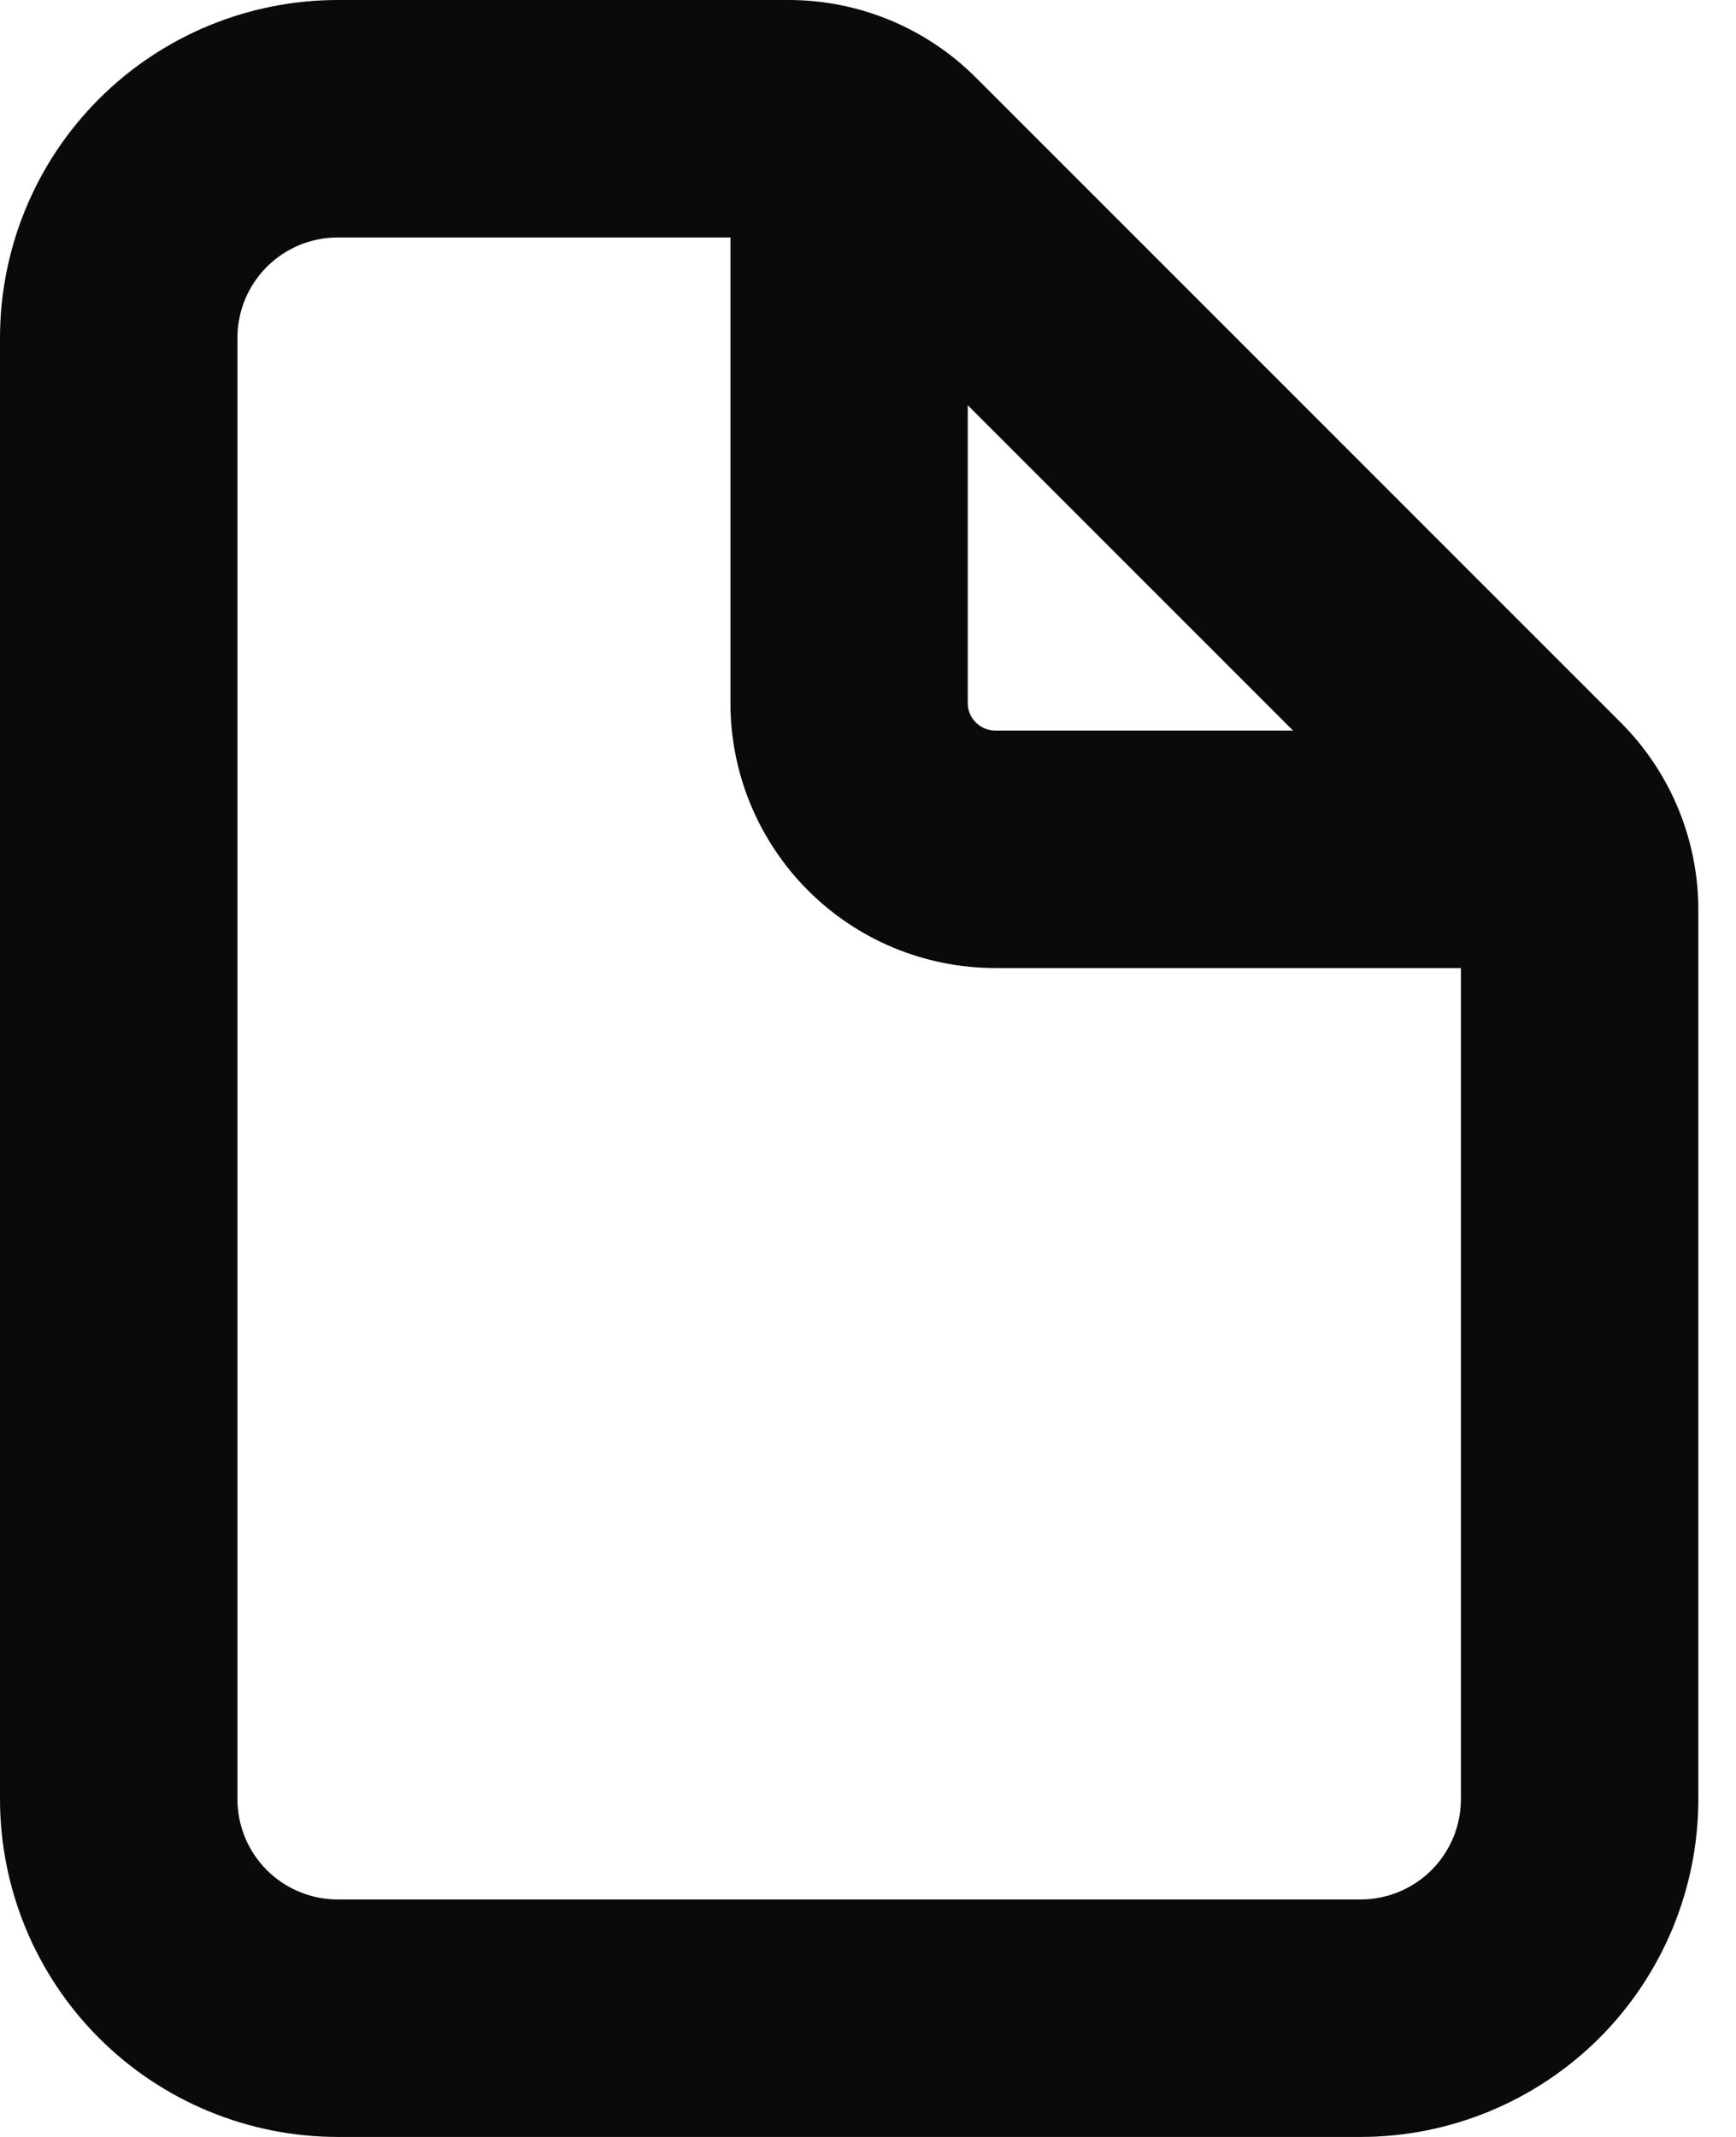 <svg width="13" height="16" viewBox="0 0 13 16" fill="none" xmlns="http://www.w3.org/2000/svg">
<path fill-rule="evenodd" clip-rule="evenodd" d="M1.998 1.998C2.139 1.857 2.33 1.778 2.53 1.778H5.47V3.499V5.265C5.47 5.791 5.679 6.295 6.051 6.667C6.422 7.039 6.927 7.248 7.453 7.248H10.94V13.47C10.94 13.67 10.861 13.861 10.72 14.002C10.579 14.143 10.387 14.222 10.188 14.222H2.53C2.33 14.222 2.139 14.143 1.998 14.002C1.857 13.861 1.778 13.67 1.778 13.47V2.53C1.778 2.33 1.857 2.139 1.998 1.998ZM9.683 5.47L7.247 3.034V4.54V5.265C7.247 5.319 7.269 5.372 7.308 5.41C7.346 5.448 7.398 5.47 7.453 5.47H8.836H9.683ZM2.53 0C1.859 0 1.215 0.267 0.741 0.741C0.267 1.215 0 1.859 0 2.53V13.47C0 14.141 0.267 14.785 0.741 15.259C1.215 15.733 1.859 16 2.53 16H10.188C10.859 16 11.502 15.733 11.977 15.259C12.451 14.785 12.718 14.141 12.718 13.47V6.812C12.718 6.286 12.509 5.782 12.137 5.41L7.308 0.581C6.936 0.209 6.432 7.94199e-05 5.906 0H2.53Z" fill="#0A0A0A"/>
</svg>
